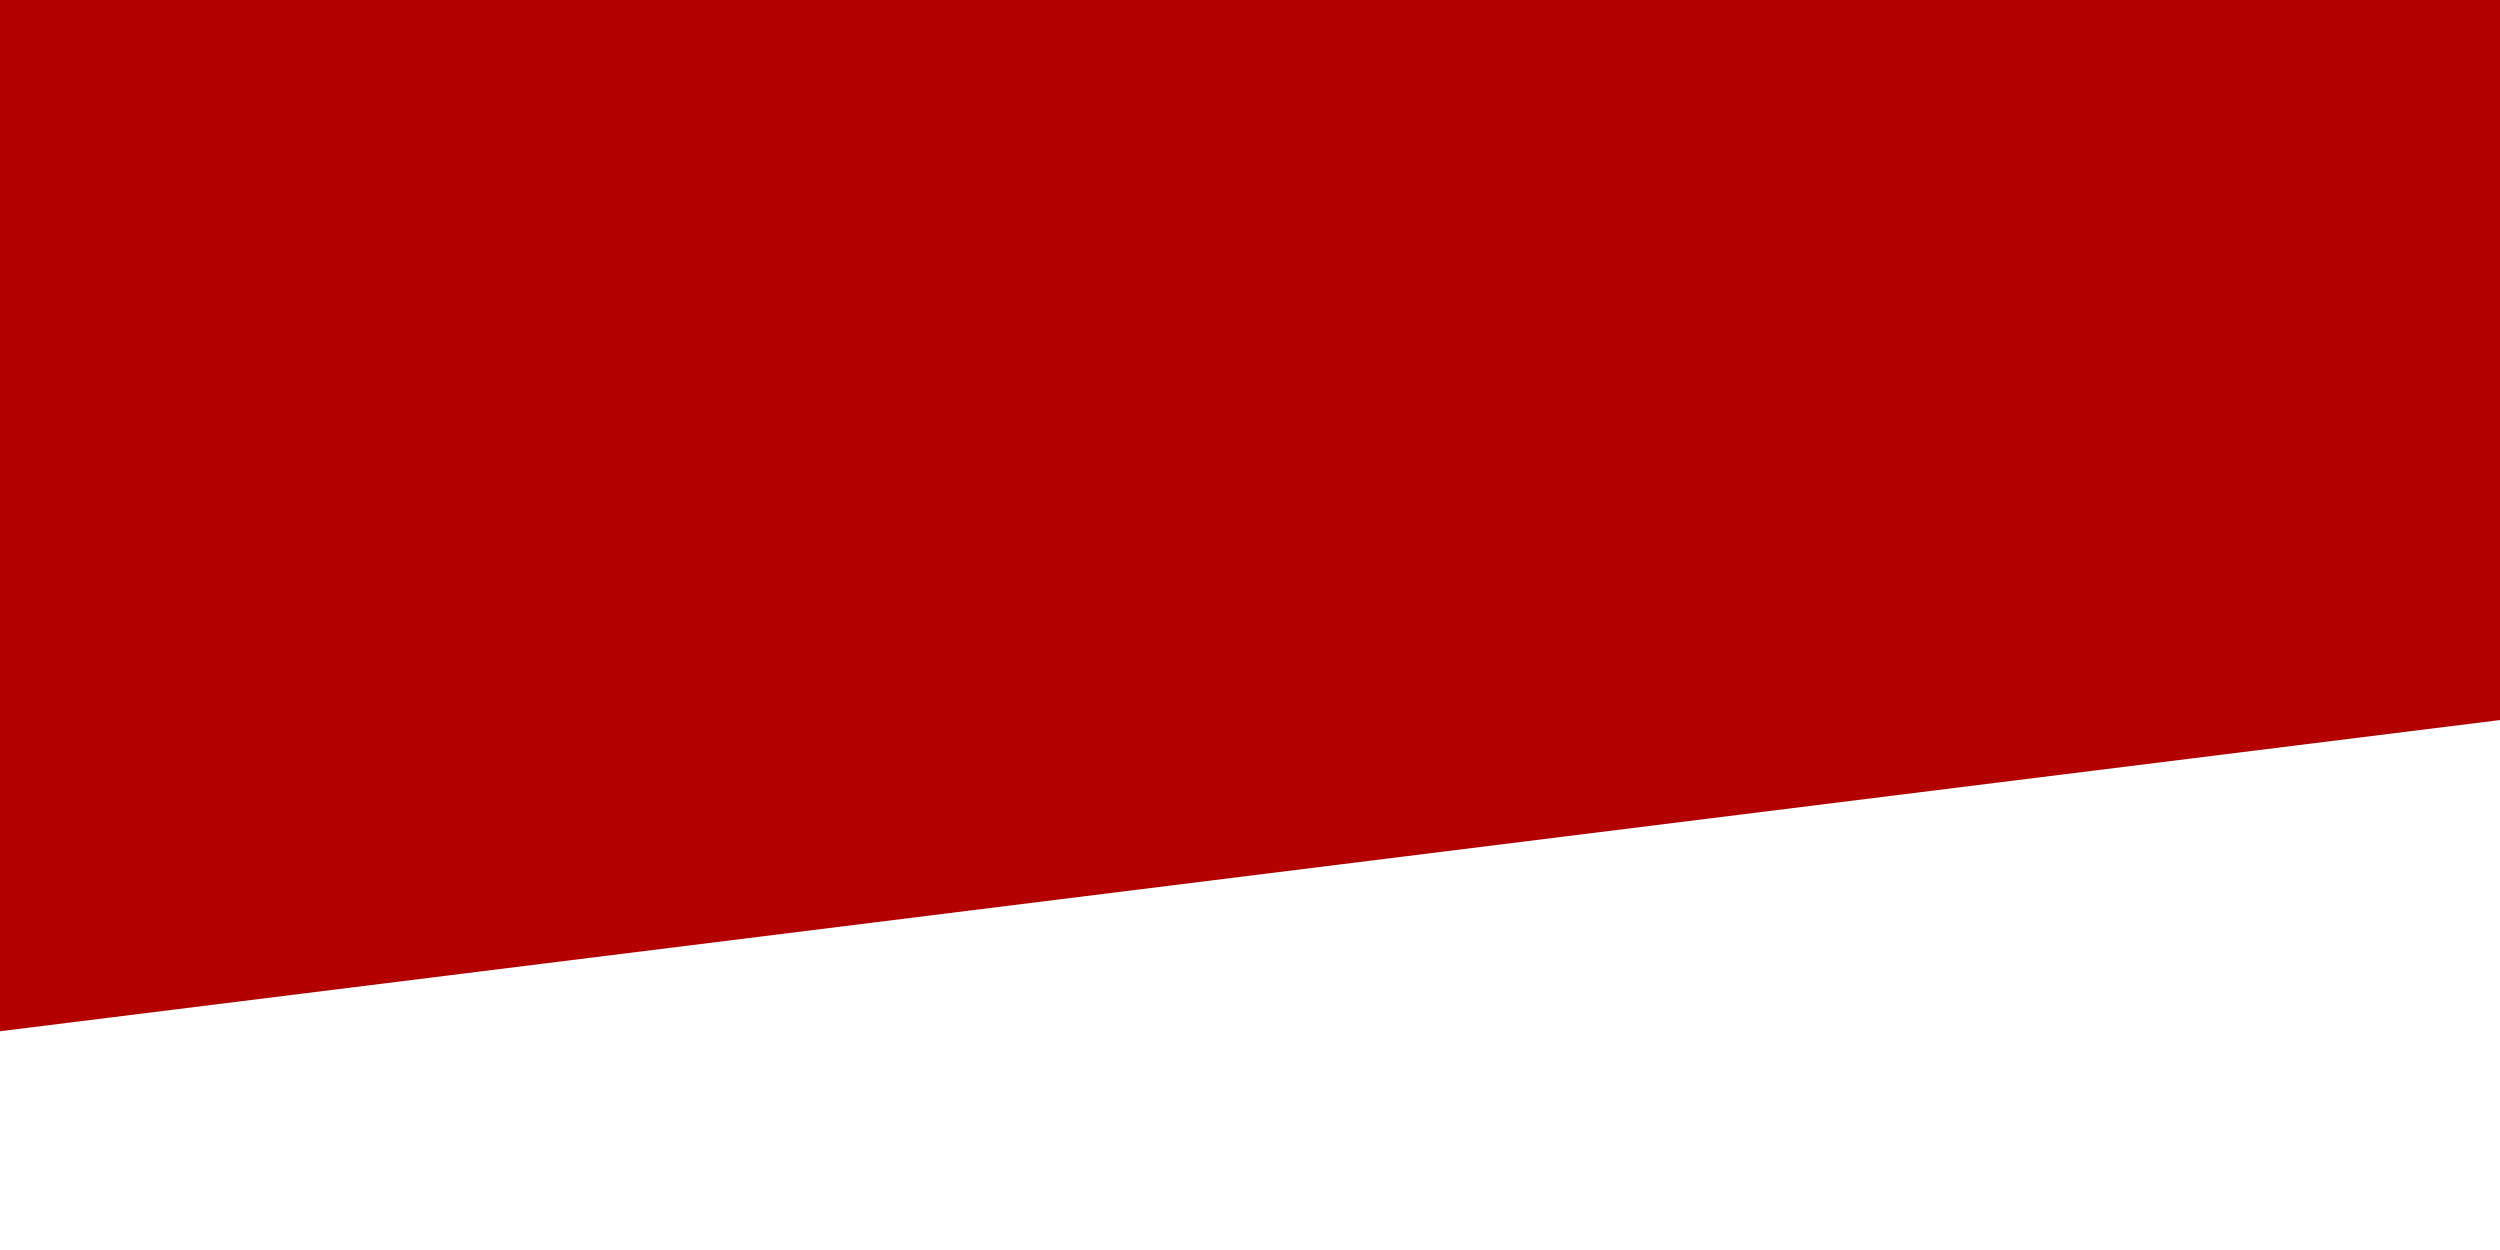 <?xml version="1.0" encoding="UTF-8"?>
<svg id="Layer_2" data-name="Layer 2" xmlns="http://www.w3.org/2000/svg" viewBox="0 0 1920 960">
  <defs>
    <style>
      .cls-1 {
        fill: #fff;
      }

      .cls-2 {
        fill: #b30100;
      }
    </style>
  </defs>
  <g id="Layer_1-2" data-name="Layer 1">
    <rect class="cls-2" width="1920" height="960"/>
    <polygon class="cls-1" points="1920 960 0 960 0 792 1920 553 1920 960"/>
  </g>
</svg>